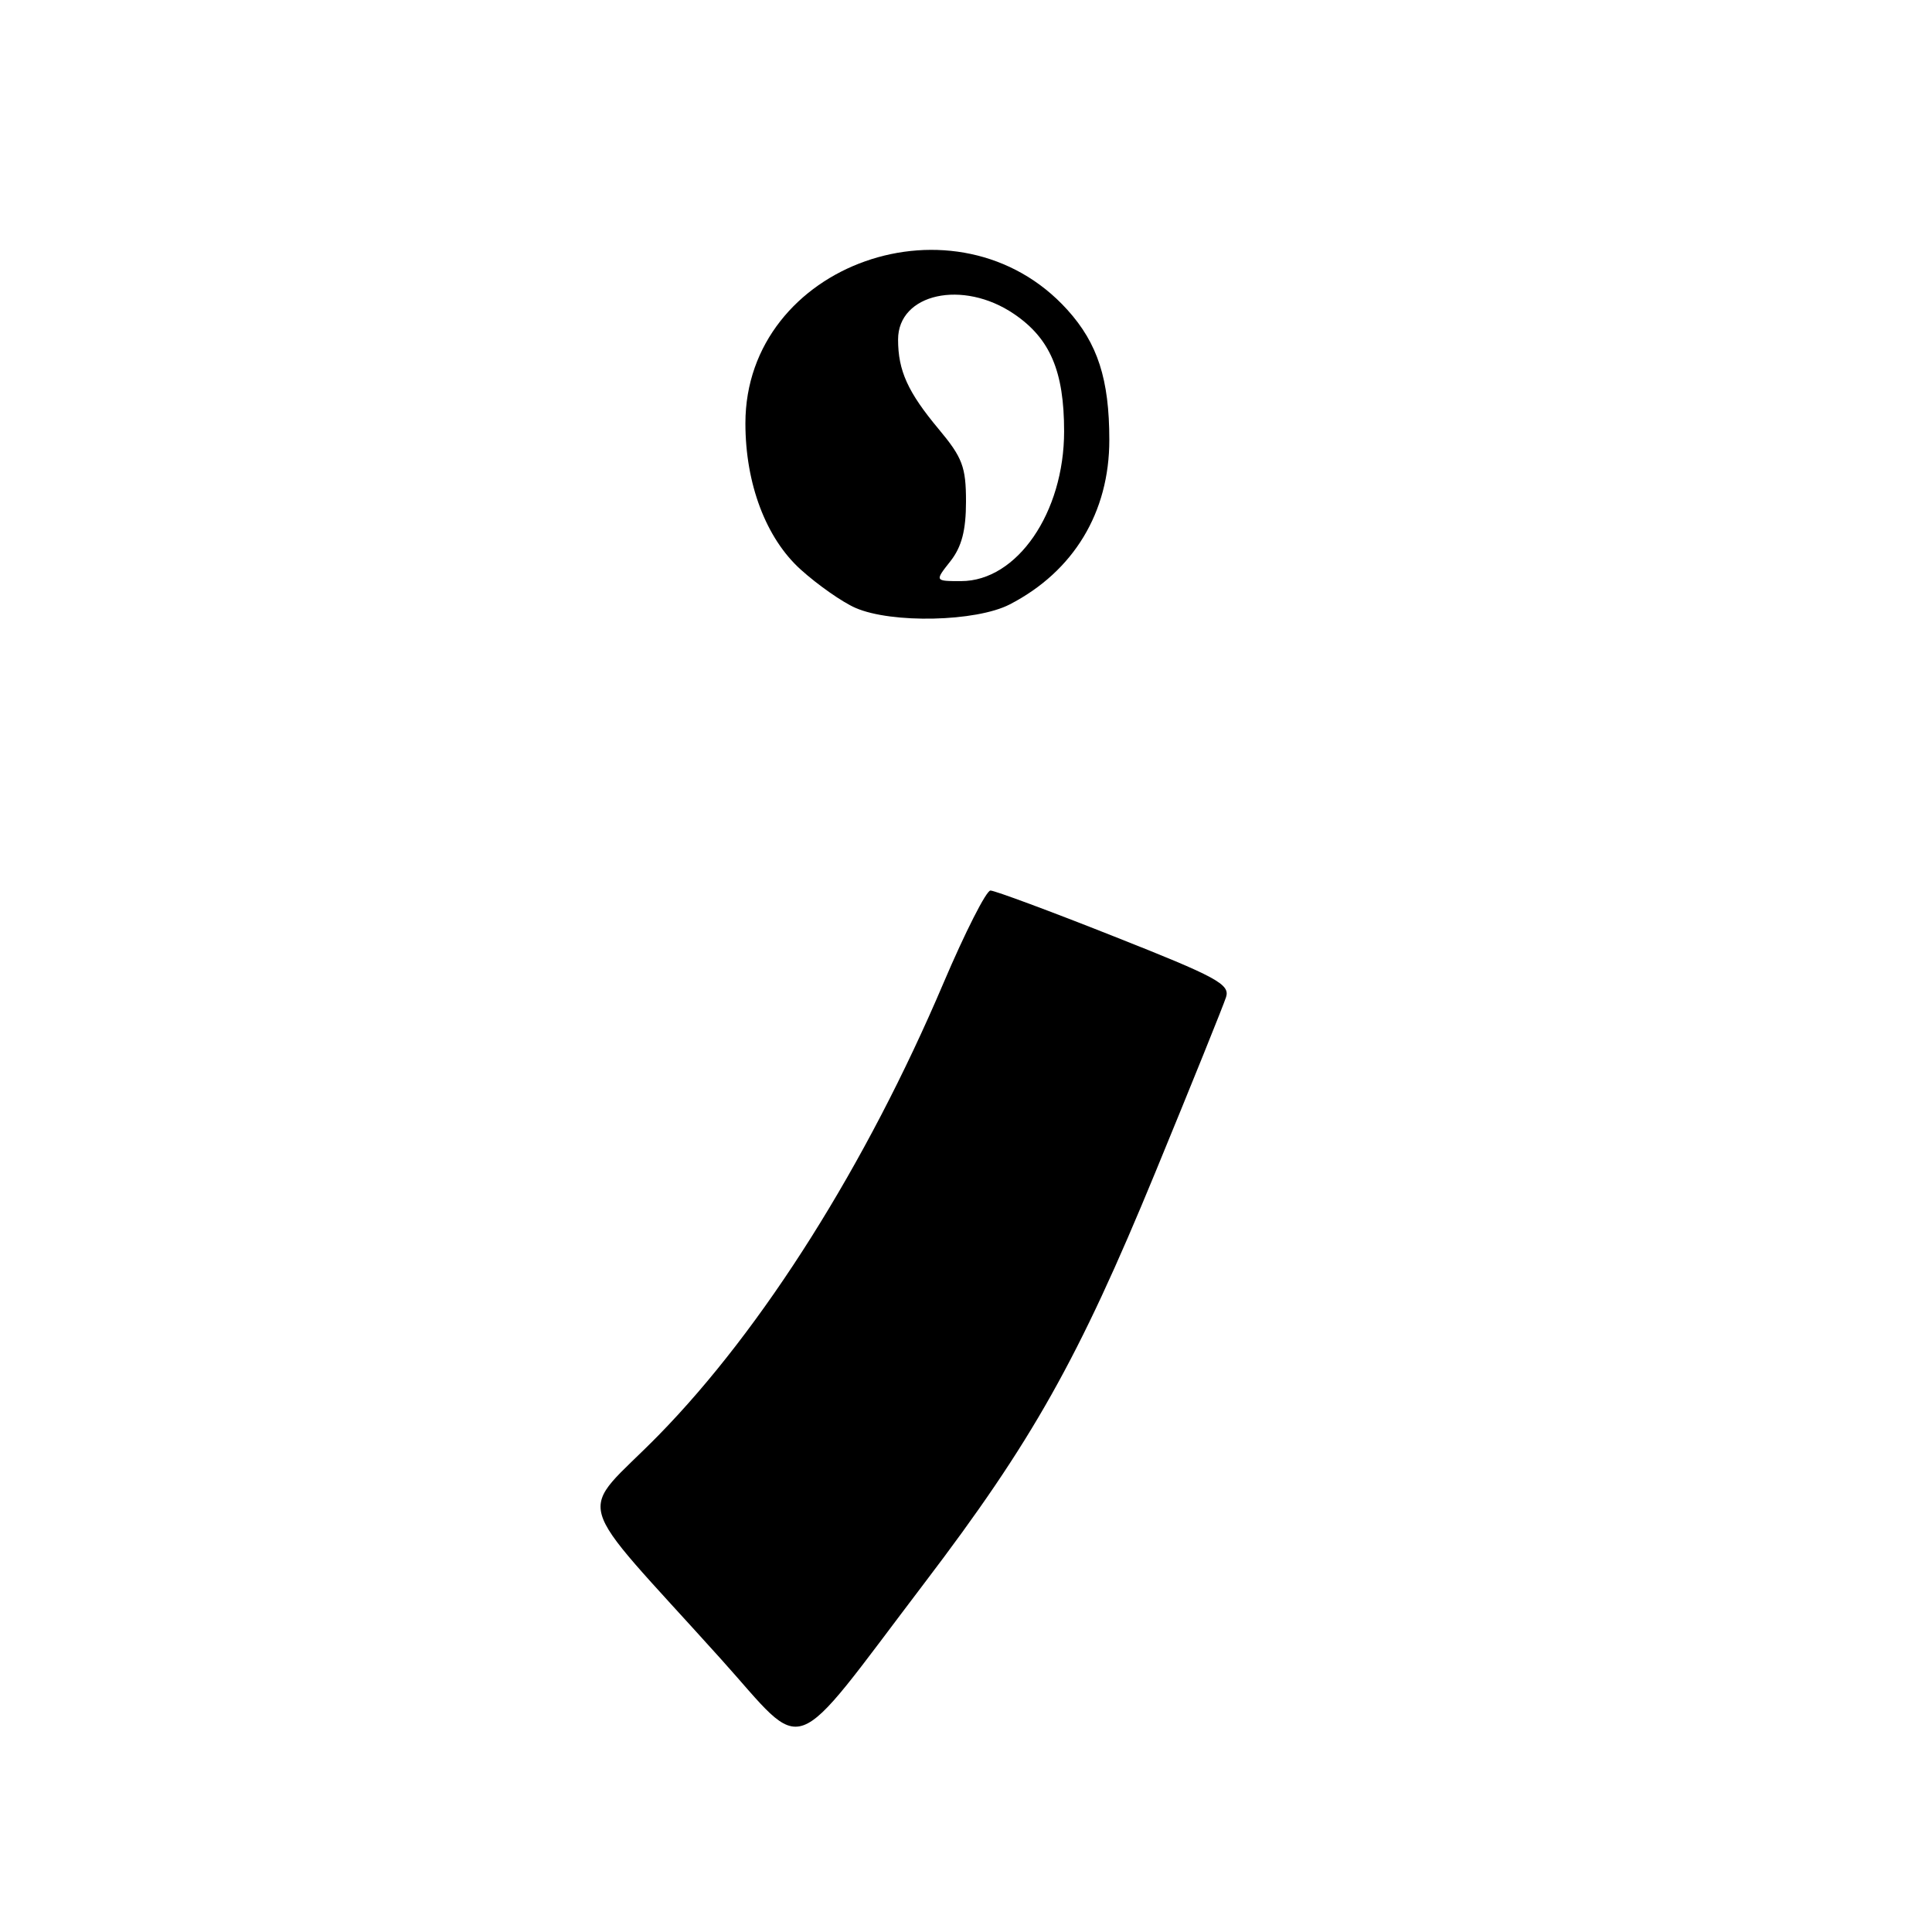 <?xml version="1.0" encoding="UTF-8" standalone="no"?>
<!DOCTYPE svg PUBLIC "-//W3C//DTD SVG 1.1//EN" "http://www.w3.org/Graphics/SVG/1.1/DTD/svg11.dtd" >
<svg xmlns="http://www.w3.org/2000/svg" xmlns:xlink="http://www.w3.org/1999/xlink" version="1.1" viewBox="0 0 256 256">
 <g >
 <path fill="currentColor"
d=" M 122.44 209.83 C 136.78 190.98 142.89 180.12 153.08 155.36 C 157.90 143.65 162.12 133.19 162.46 132.12 C 163.00 130.42 161.22 129.46 147.66 124.10 C 139.19 120.74 131.80 118.00 131.24 118.00 C 130.69 118.00 127.89 123.51 125.02 130.25 C 114.78 154.34 101.09 176.06 87.24 190.20 C 76.40 201.25 75.31 197.37 95.50 219.80 C 107.08 232.66 104.29 233.70 122.44 209.83 Z  M 133.79 80.09 C 142.26 75.72 147.00 67.89 146.99 58.28 C 146.99 50.26 145.45 45.50 141.43 41.05 C 126.92 25.00 98.77 34.93 98.77 56.09 C 98.77 64.11 101.49 71.31 106.10 75.47 C 108.36 77.51 111.63 79.80 113.36 80.55 C 118.15 82.64 129.33 82.39 133.79 80.09 Z  M 125.93 74.37 C 127.43 72.46 128.00 70.28 128.00 66.46 C 128.00 61.87 127.53 60.63 124.39 56.87 C 120.29 51.96 119.00 49.12 119.00 44.99 C 119.00 38.89 127.59 37.00 134.36 41.60 C 139.15 44.85 141.00 49.19 141.00 57.15 C 141.00 67.93 134.76 77.00 127.35 77.00 C 123.85 77.00 123.85 77.00 125.93 74.37 Z "/>
</g>
</svg>
